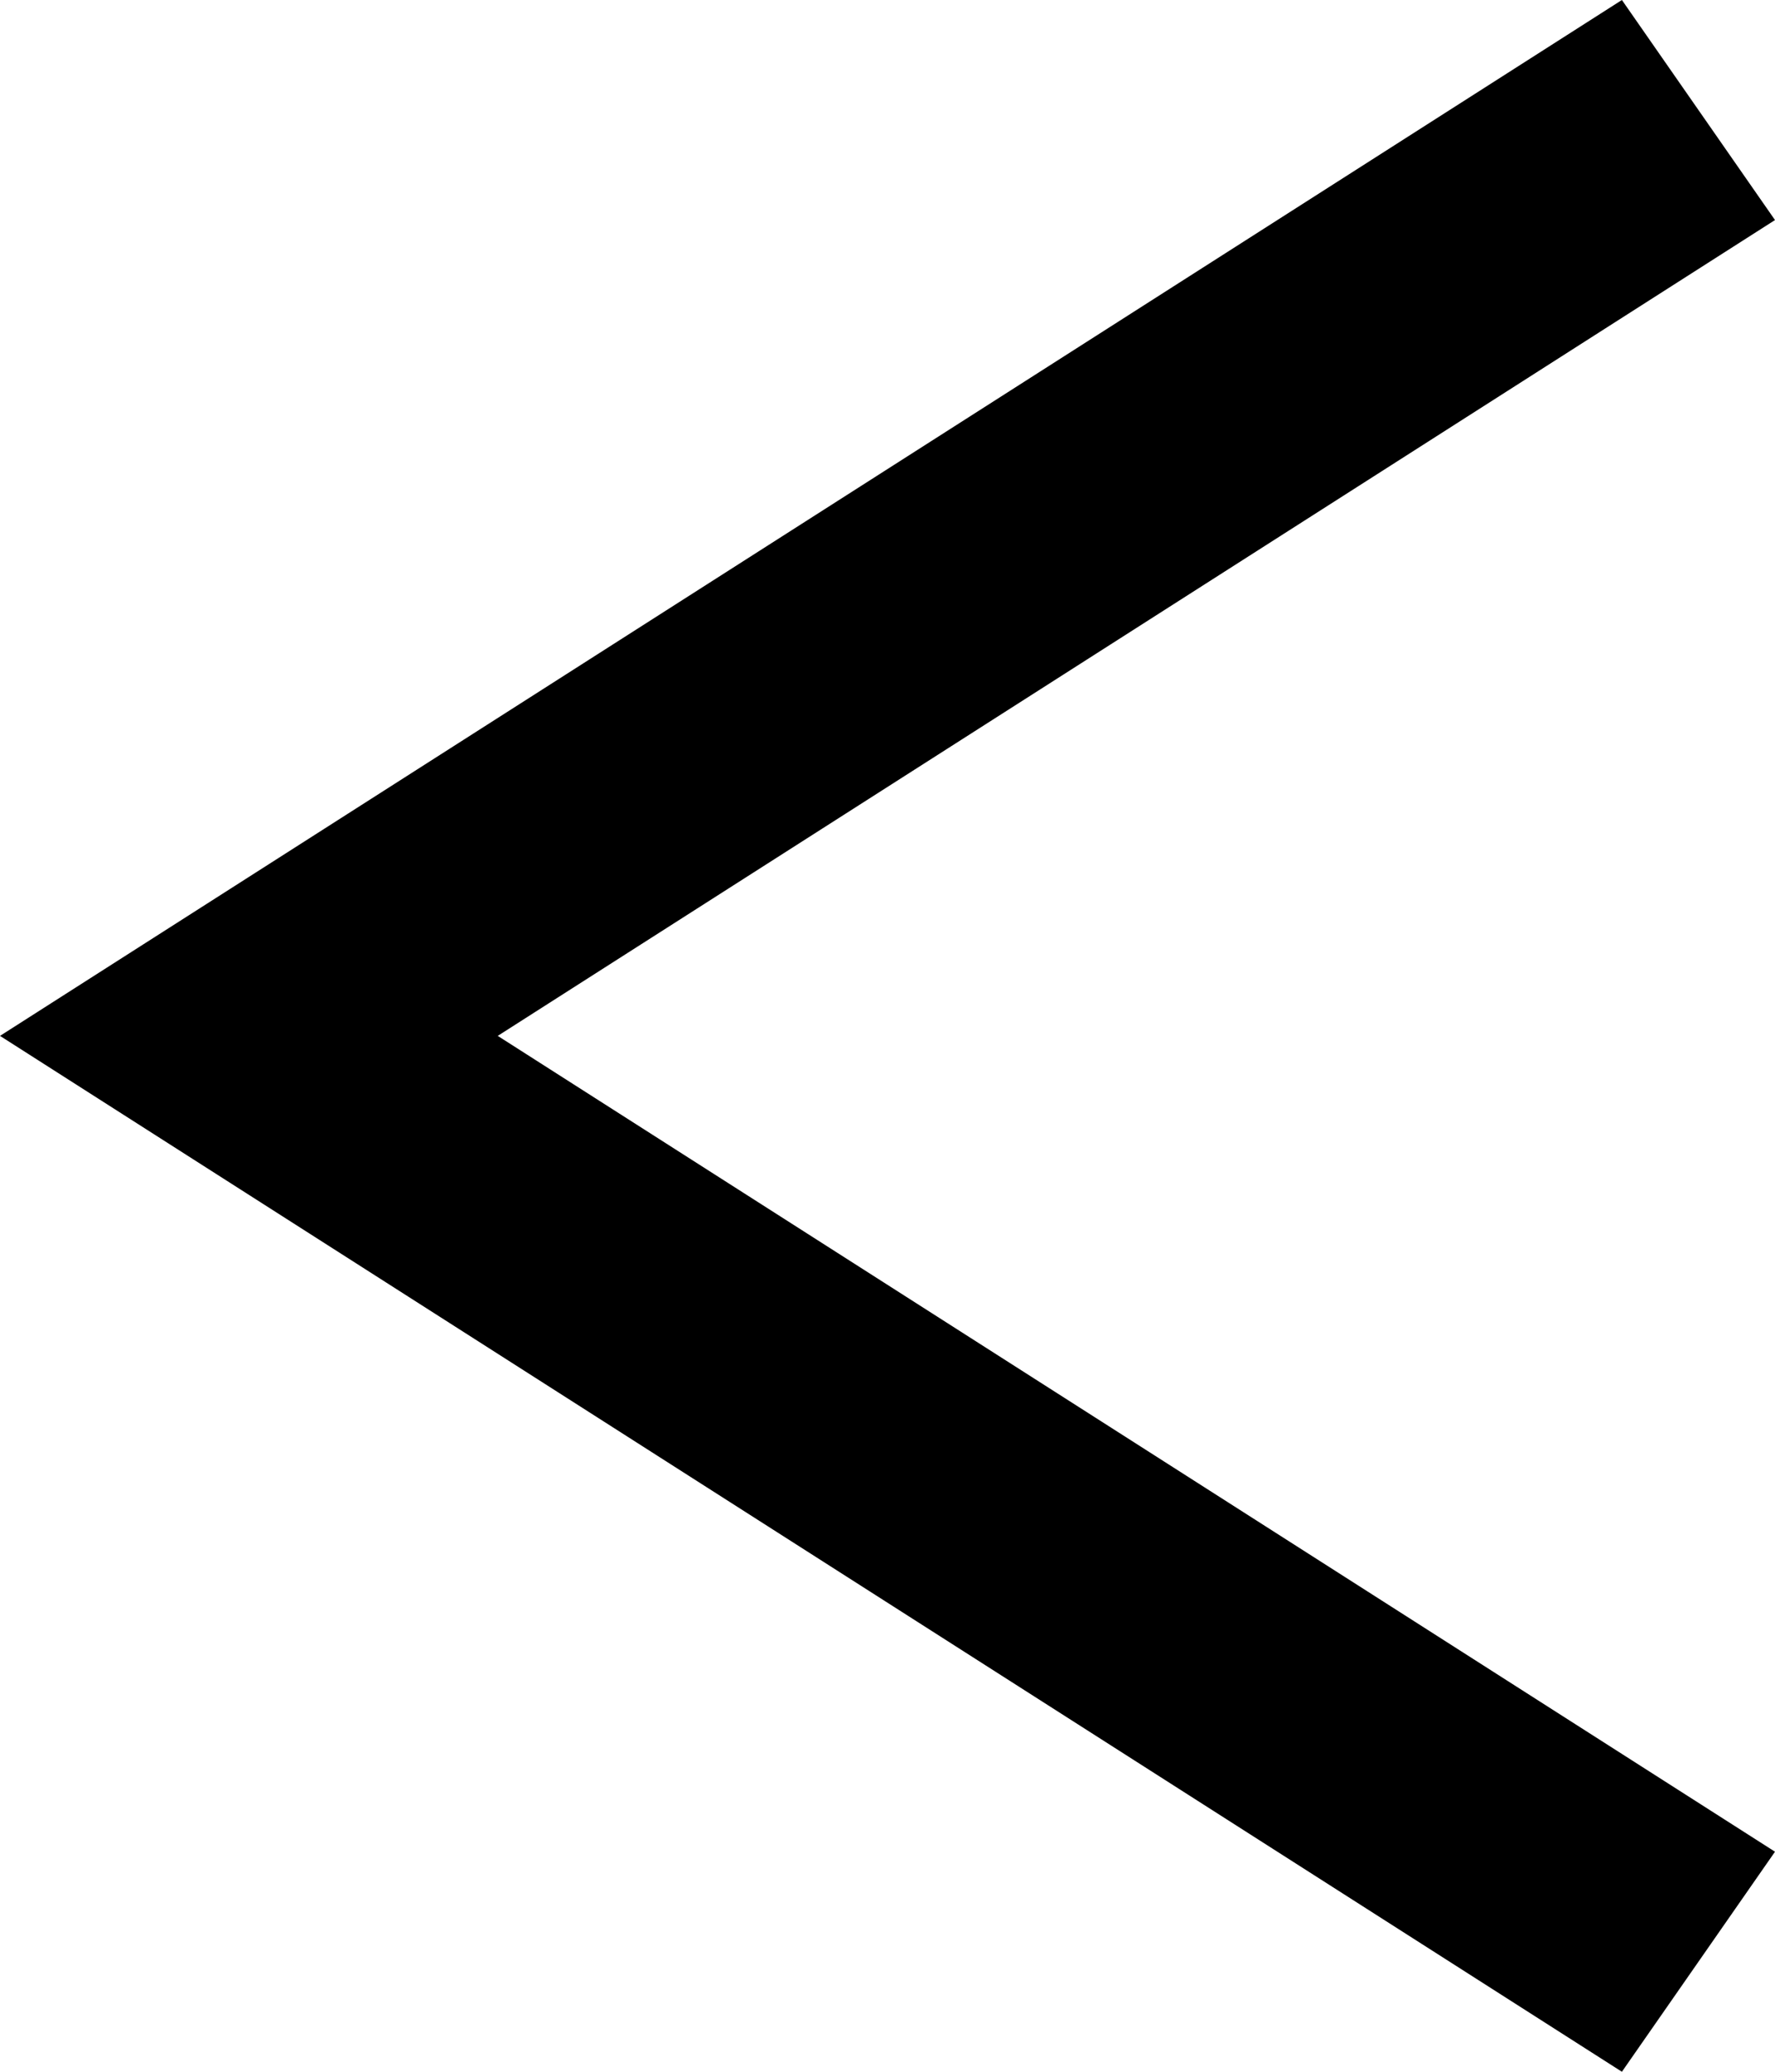 <svg width="12" height="14" viewBox="0 0 12 14" fill="none" xmlns="http://www.w3.org/2000/svg">
<path fill-rule="evenodd" clip-rule="evenodd" d="M10.965 0L12 1.487L3.365 7L12 12.513L10.965 14L0 7L10.965 0Z" fill="black"/>
</svg>
